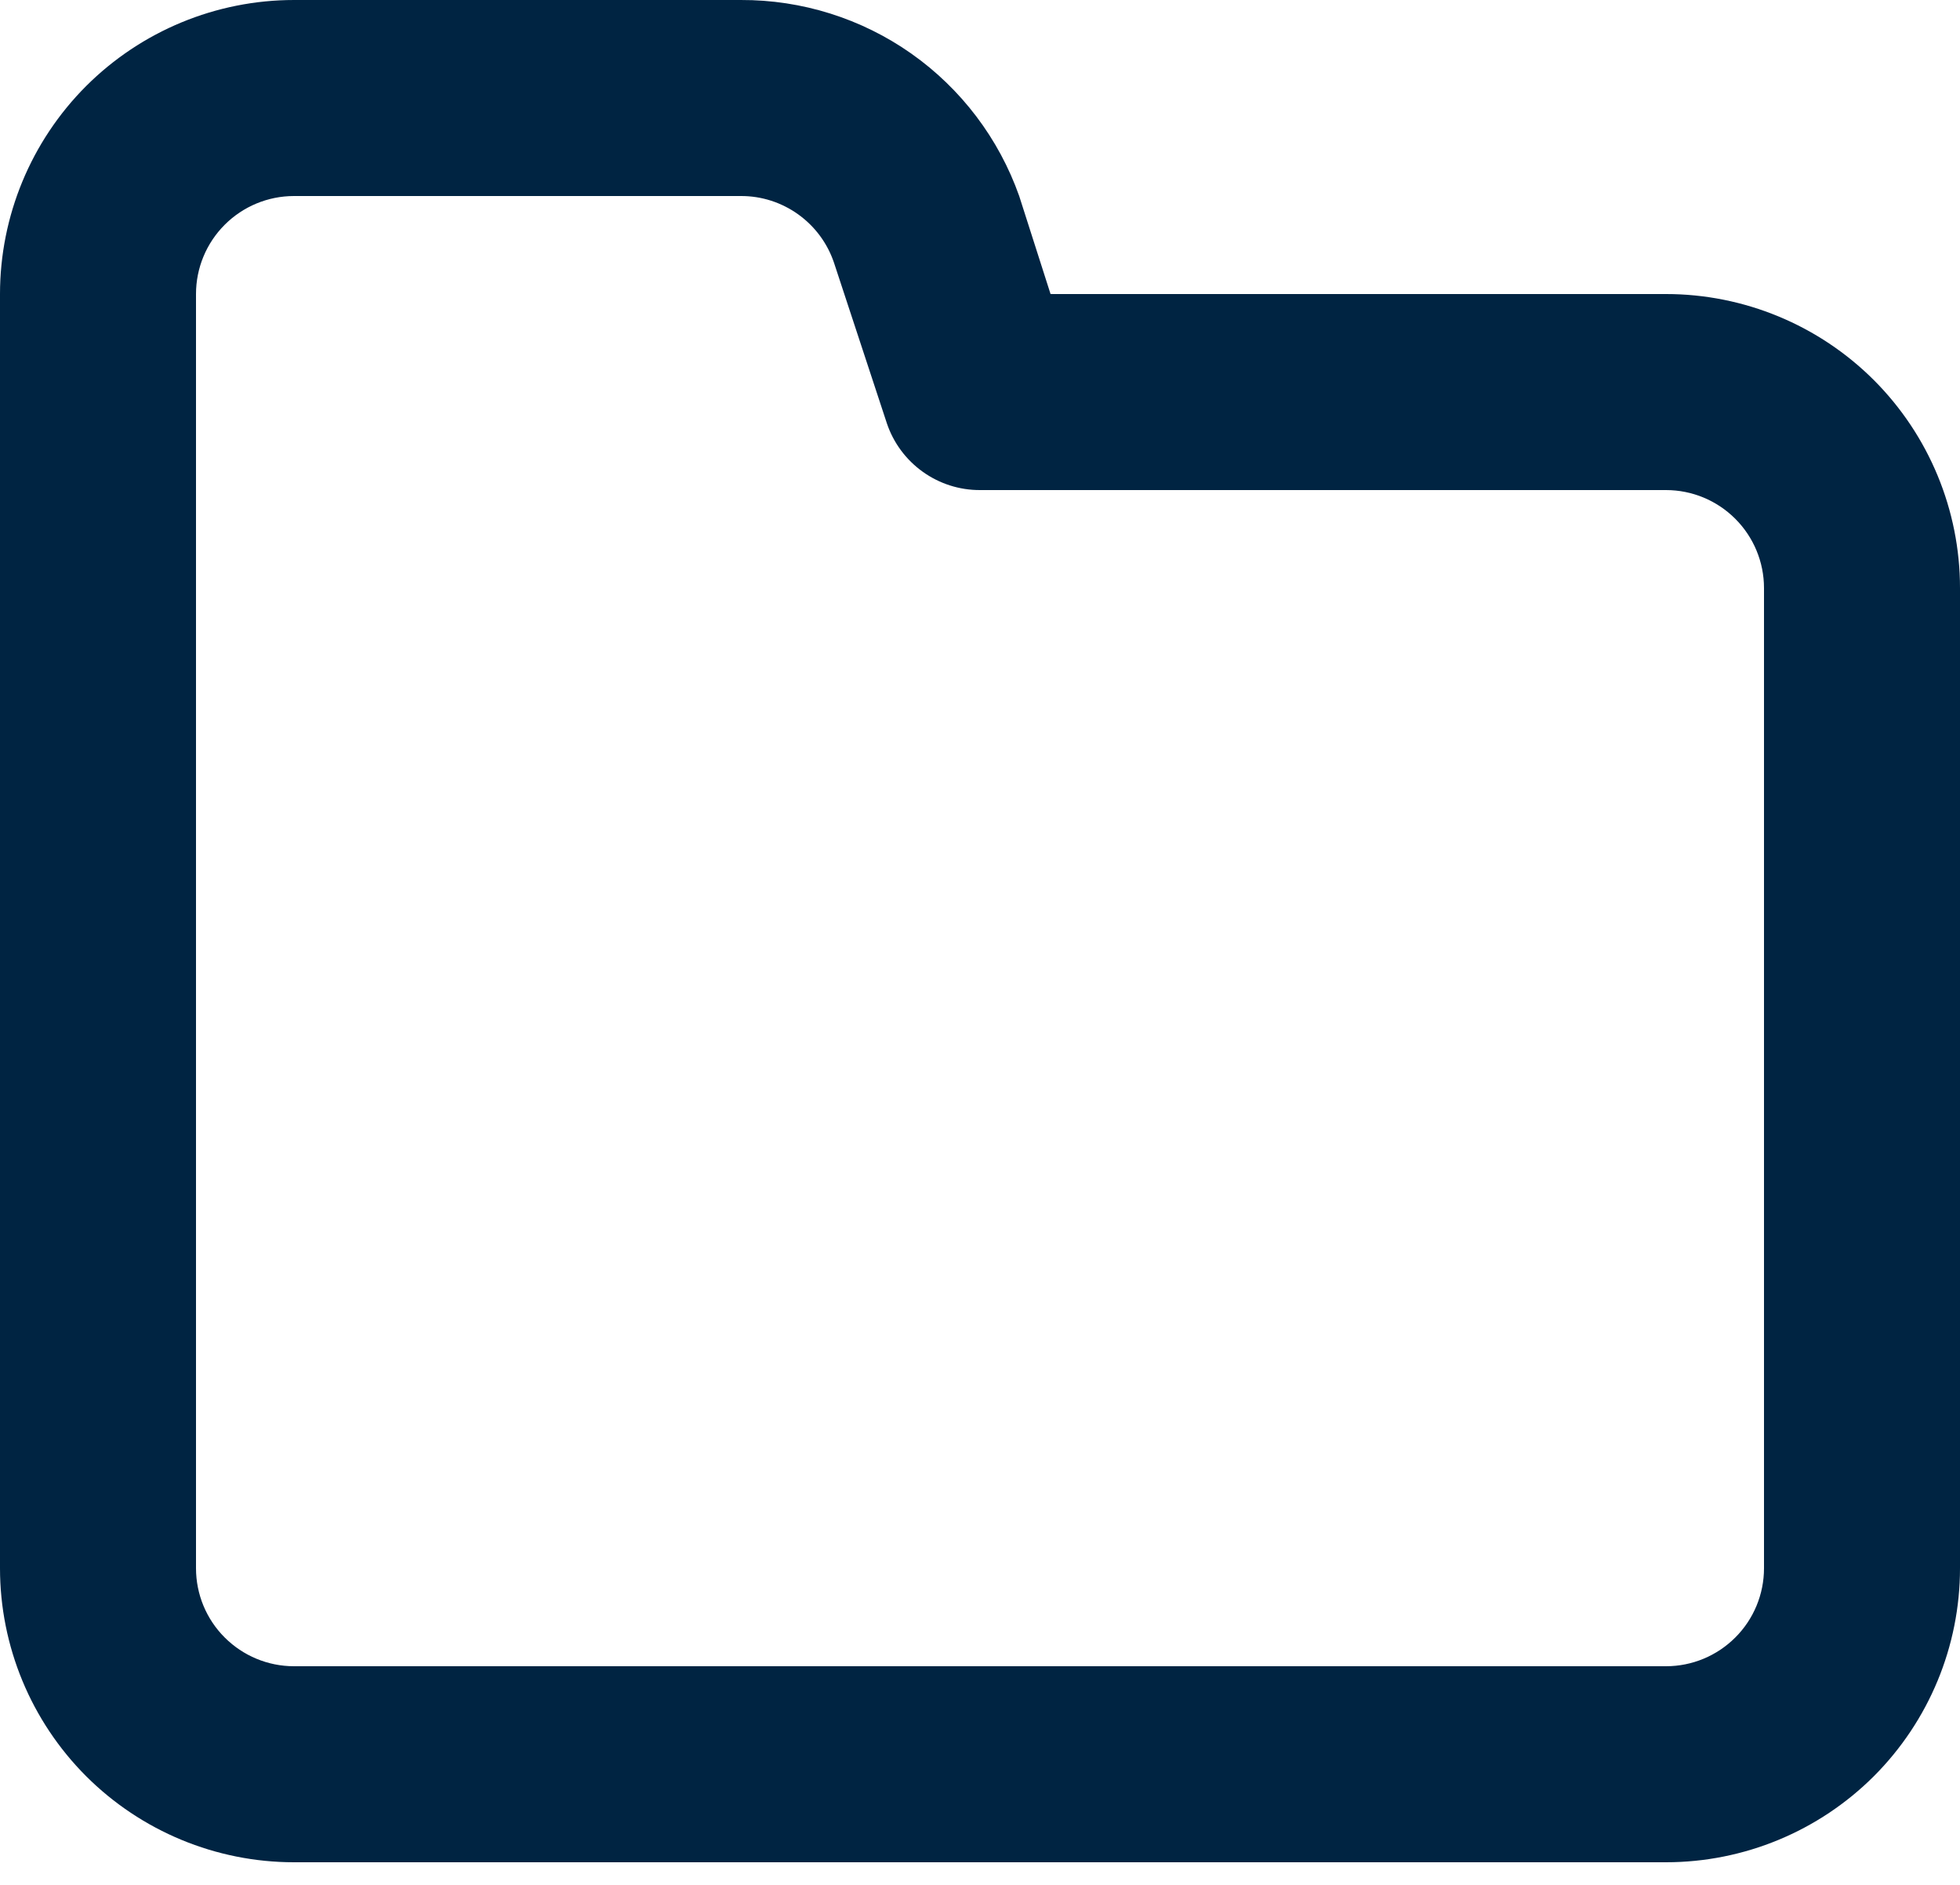 <svg width="26" height="25" viewBox="0 0 26 25" fill="none" xmlns="http://www.w3.org/2000/svg">
<path d="M22.1 3.9H13.936L13.52 2.6C13.25 1.837 12.75 1.177 12.089 0.711C11.427 0.245 10.637 -0.003 9.828 2.89947e-05H3.9C2.866 2.89947e-05 1.874 0.411 1.142 1.142C0.411 1.874 0 2.866 0 3.9V20.8C0 21.834 0.411 22.826 1.142 23.558C1.874 24.289 2.866 24.7 3.9 24.7H22.1C23.134 24.7 24.126 24.289 24.858 23.558C25.589 22.826 26 21.834 26 20.8V7.8C26 6.766 25.589 5.774 24.858 5.042C24.126 4.311 23.134 3.9 22.1 3.9ZM23.4 20.8C23.4 21.145 23.263 21.476 23.019 21.719C22.775 21.963 22.445 22.1 22.1 22.1H3.9C3.555 22.1 3.225 21.963 2.981 21.719C2.737 21.476 2.6 21.145 2.6 20.8V3.9C2.6 3.555 2.737 3.225 2.981 2.981C3.225 2.737 3.555 2.6 3.9 2.6H9.828C10.101 2.599 10.366 2.684 10.588 2.843C10.81 3.002 10.976 3.226 11.063 3.484L11.765 5.616C11.852 5.874 12.018 6.098 12.24 6.257C12.462 6.416 12.727 6.501 13 6.5H22.1C22.445 6.5 22.775 6.637 23.019 6.881C23.263 7.125 23.4 7.455 23.4 7.8V20.8Z" fill="#002442"/>
</svg>
